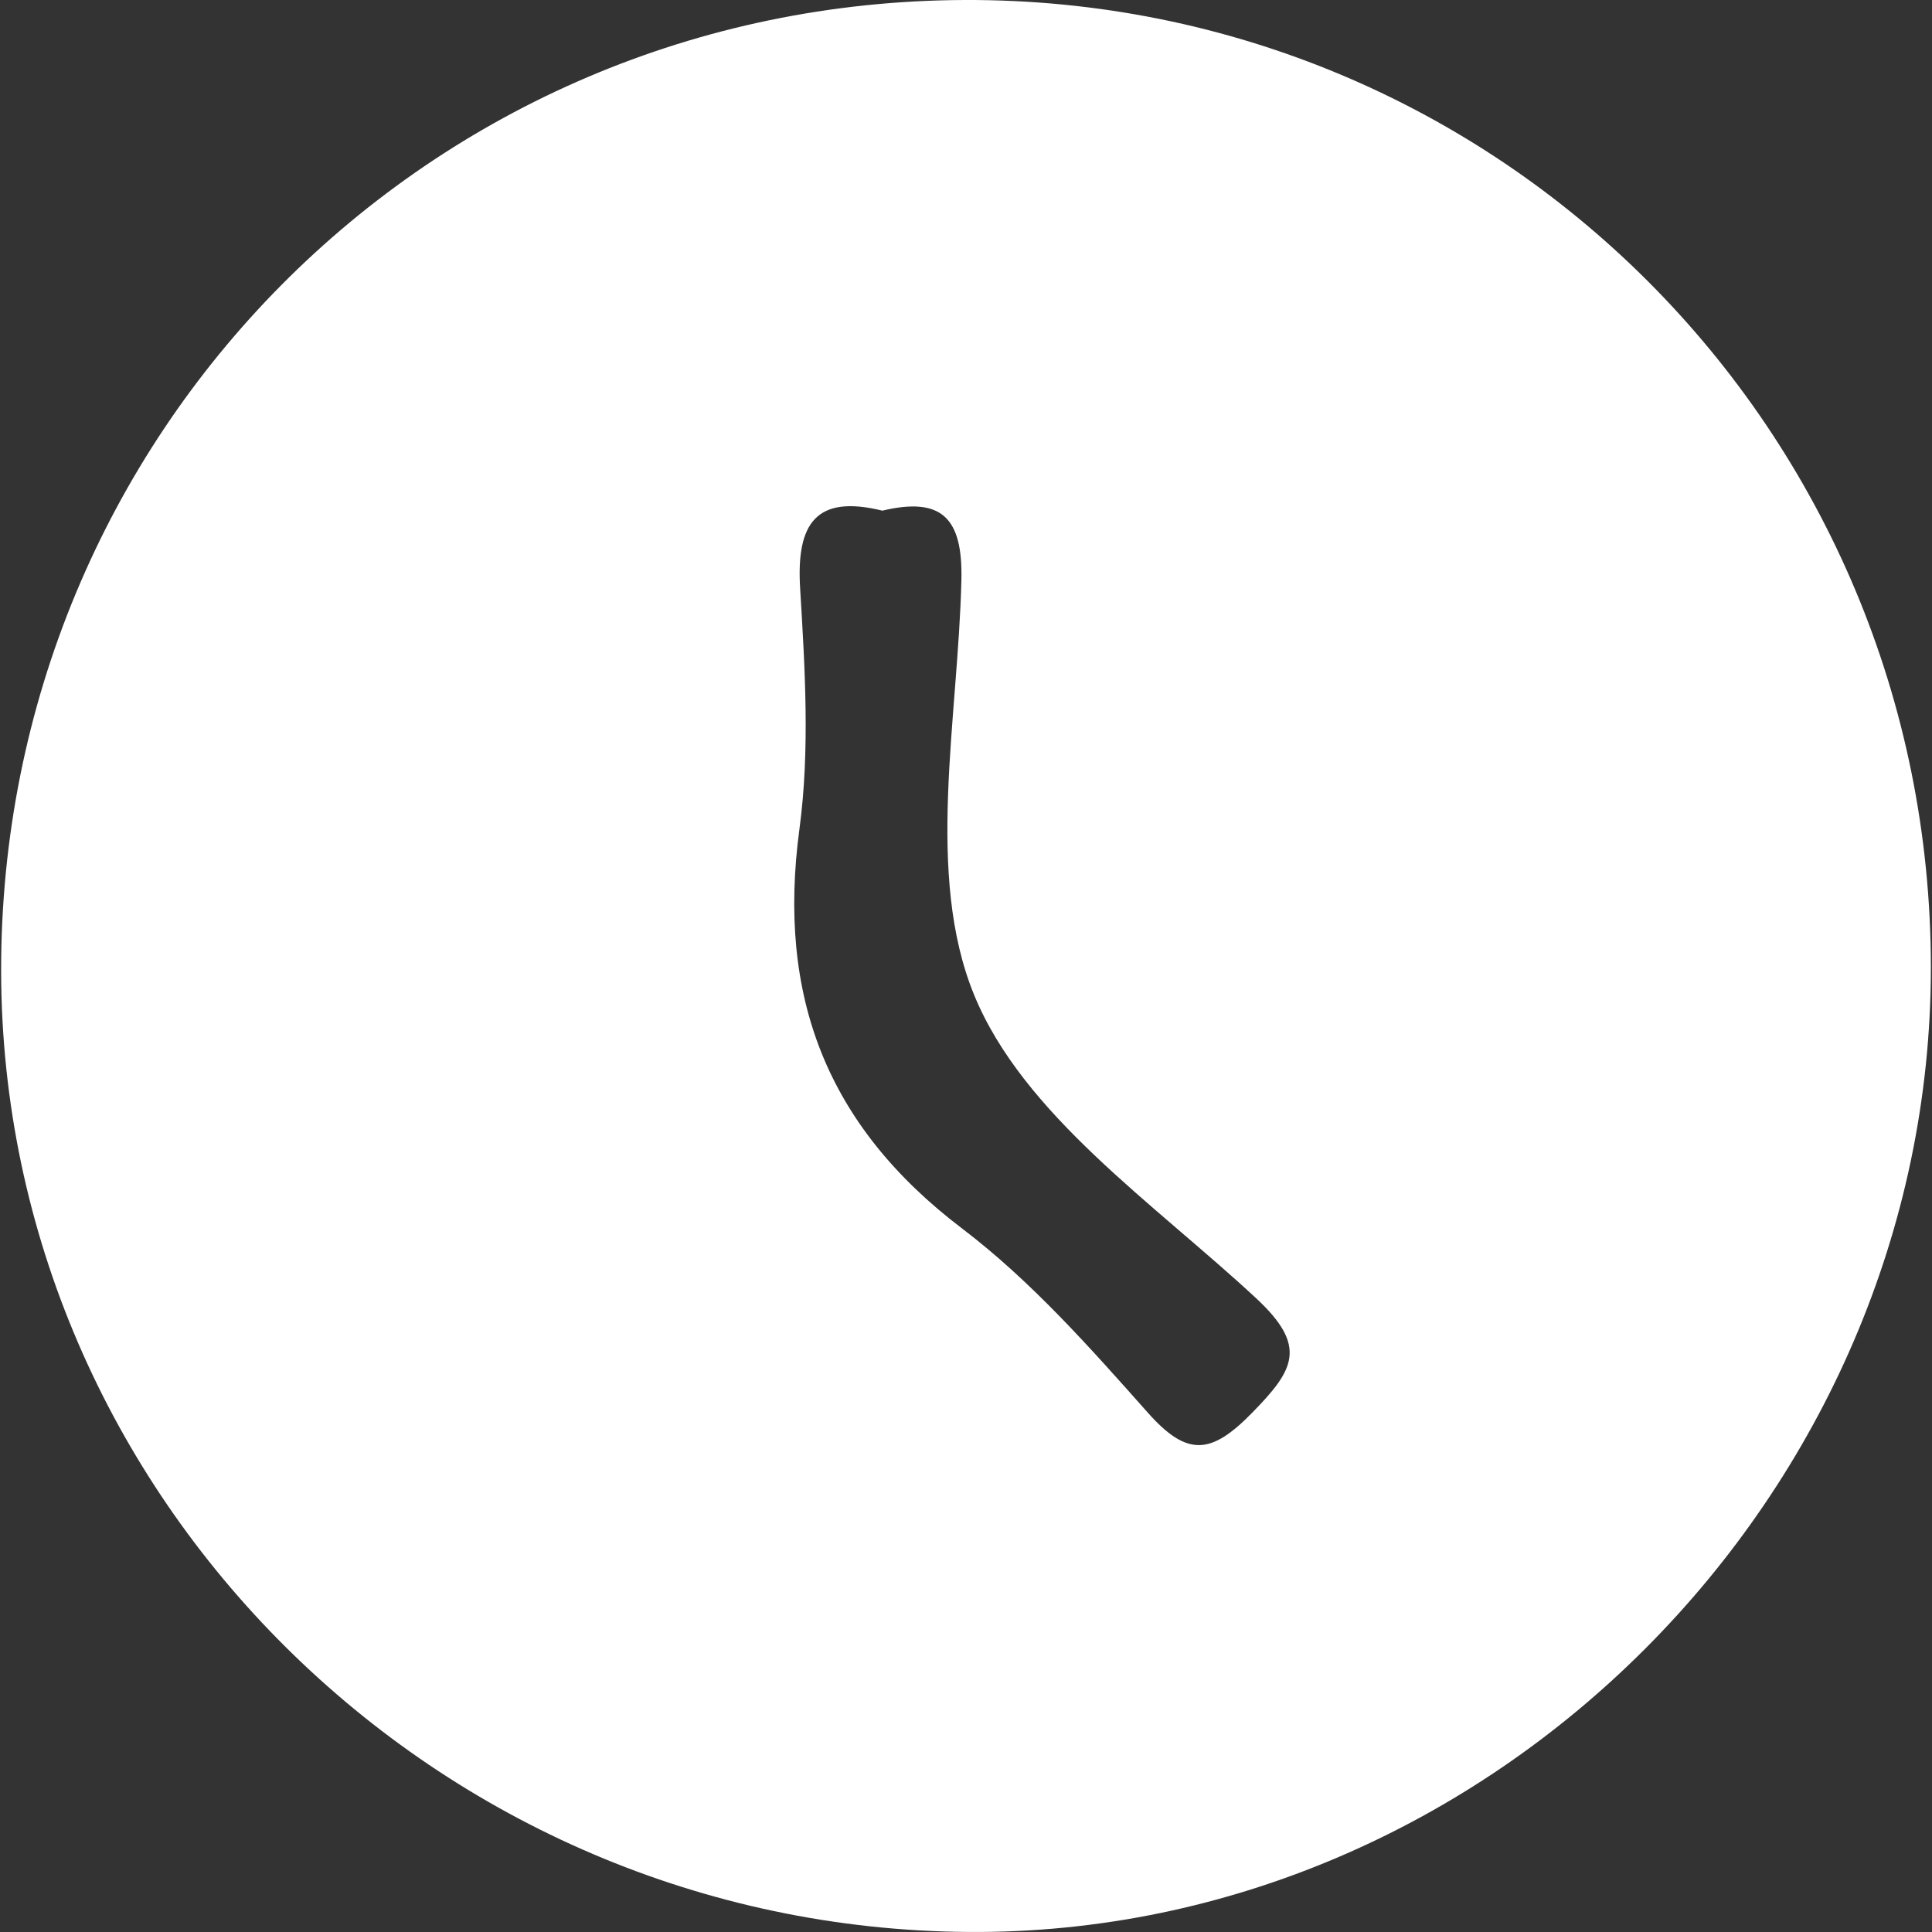 <?xml version="1.0" encoding="UTF-8"?>
<svg id="Laag_1" xmlns="http://www.w3.org/2000/svg" viewBox="0 0 512 512">
  <rect x="0" y="0" width="512" height="512" fill="#333333" stroke="none"/>
  <defs>
    <style>
      .cls-1 {
        fill: #fff;
      }
    </style>
  </defs>
  <path class="cls-1" d="M255.64,0c141.65-.52,256.06,114.03,256.06,256.4,0,139.58-116.82,256.61-255.12,255.59C115.74,510.96.56,396.56.3,257.46.04,115.02,113.58.52,255.64,0ZM233.85,135.33c-17.63-4.34-22.84,3.41-21.81,20.52,1.28,21.23,2.63,42.91-.18,63.84-5.95,44.23,7.12,78.54,43.07,105.85,18.28,13.88,33.92,31.57,49.27,48.85,10.55,11.87,16.88,11.02,27.73-.09,11.01-11.27,14.71-17.48.96-30.25-27.05-25.13-61.75-48.65-74.75-80.42-13.02-31.82-4.24-72.91-3.36-109.9.39-16.52-5.22-22.13-20.93-18.41Z"/>
</svg>